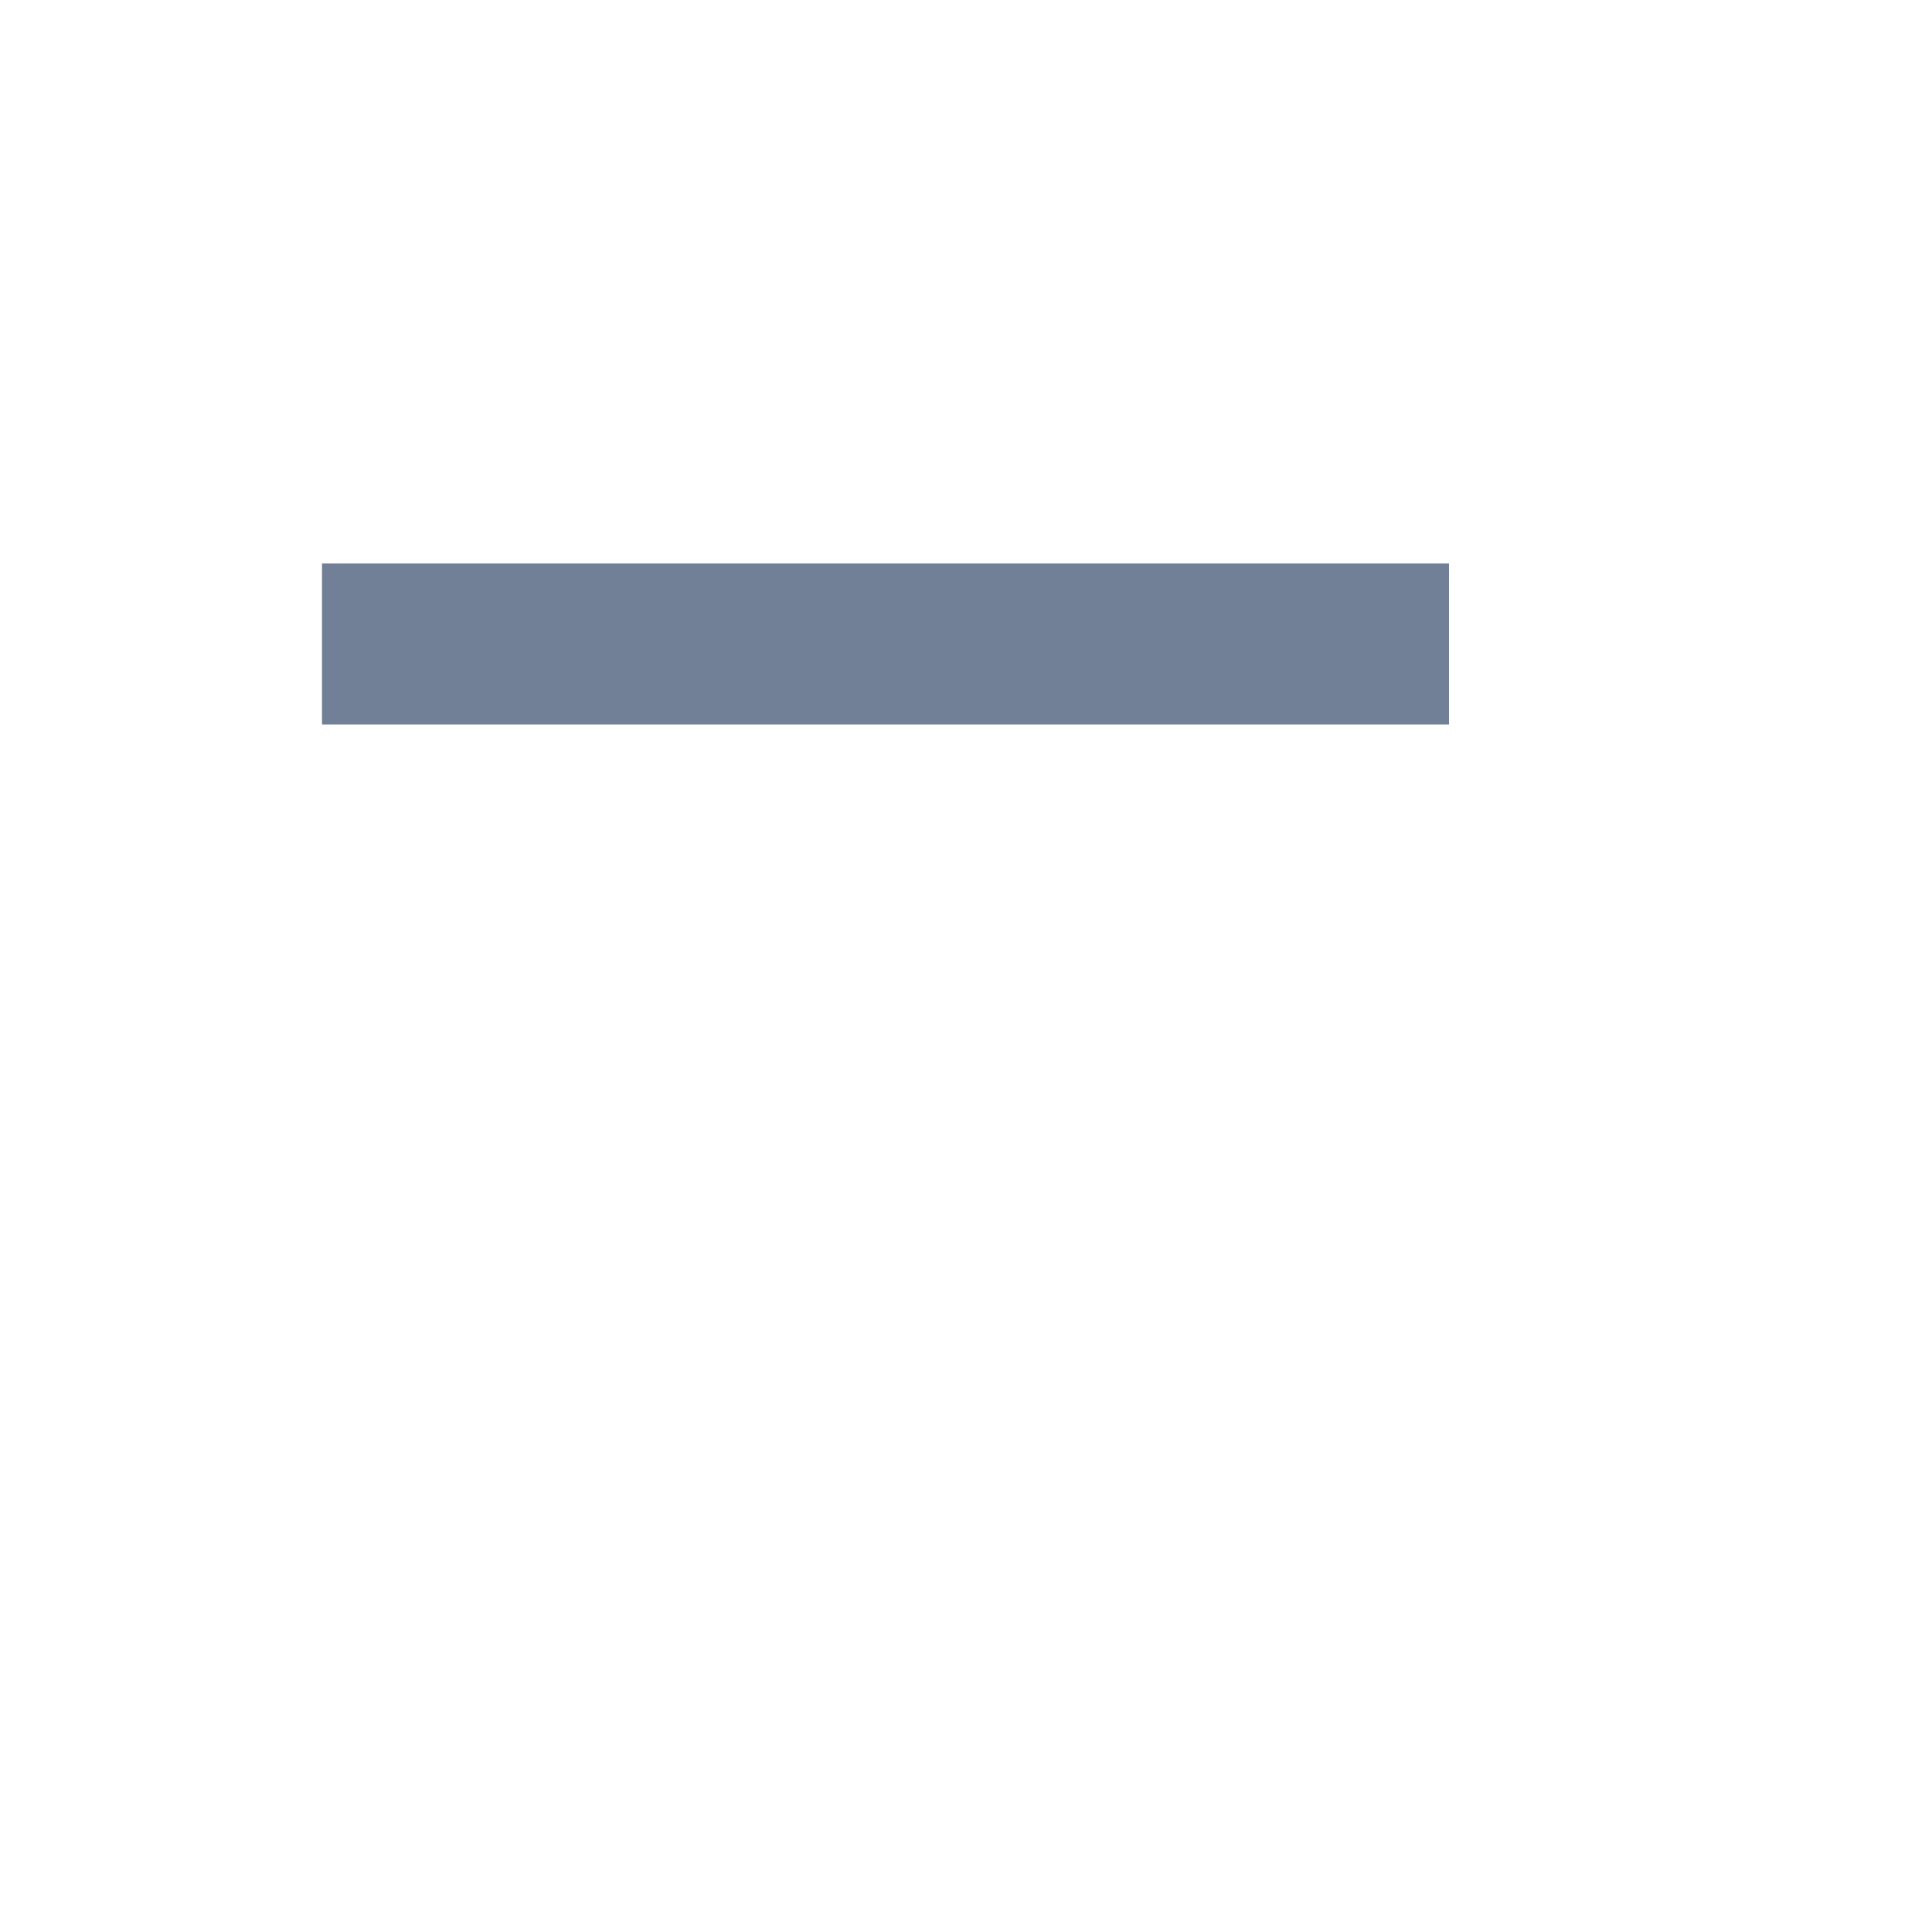 <svg width="24" height="24" viewBox="0 0 24 24" fill="none" xmlns="http://www.w3.org/2000/svg">
<g clip-path="url(#clip0_90_724)">
<path d="M4 7H18V9H4V7Z" fill="#718096"/>
</g>
<defs>
<clipPath id="clip0_90_724">
<rect width="24" height="24" fill="white"/>
</clipPath>
</defs>
</svg>
